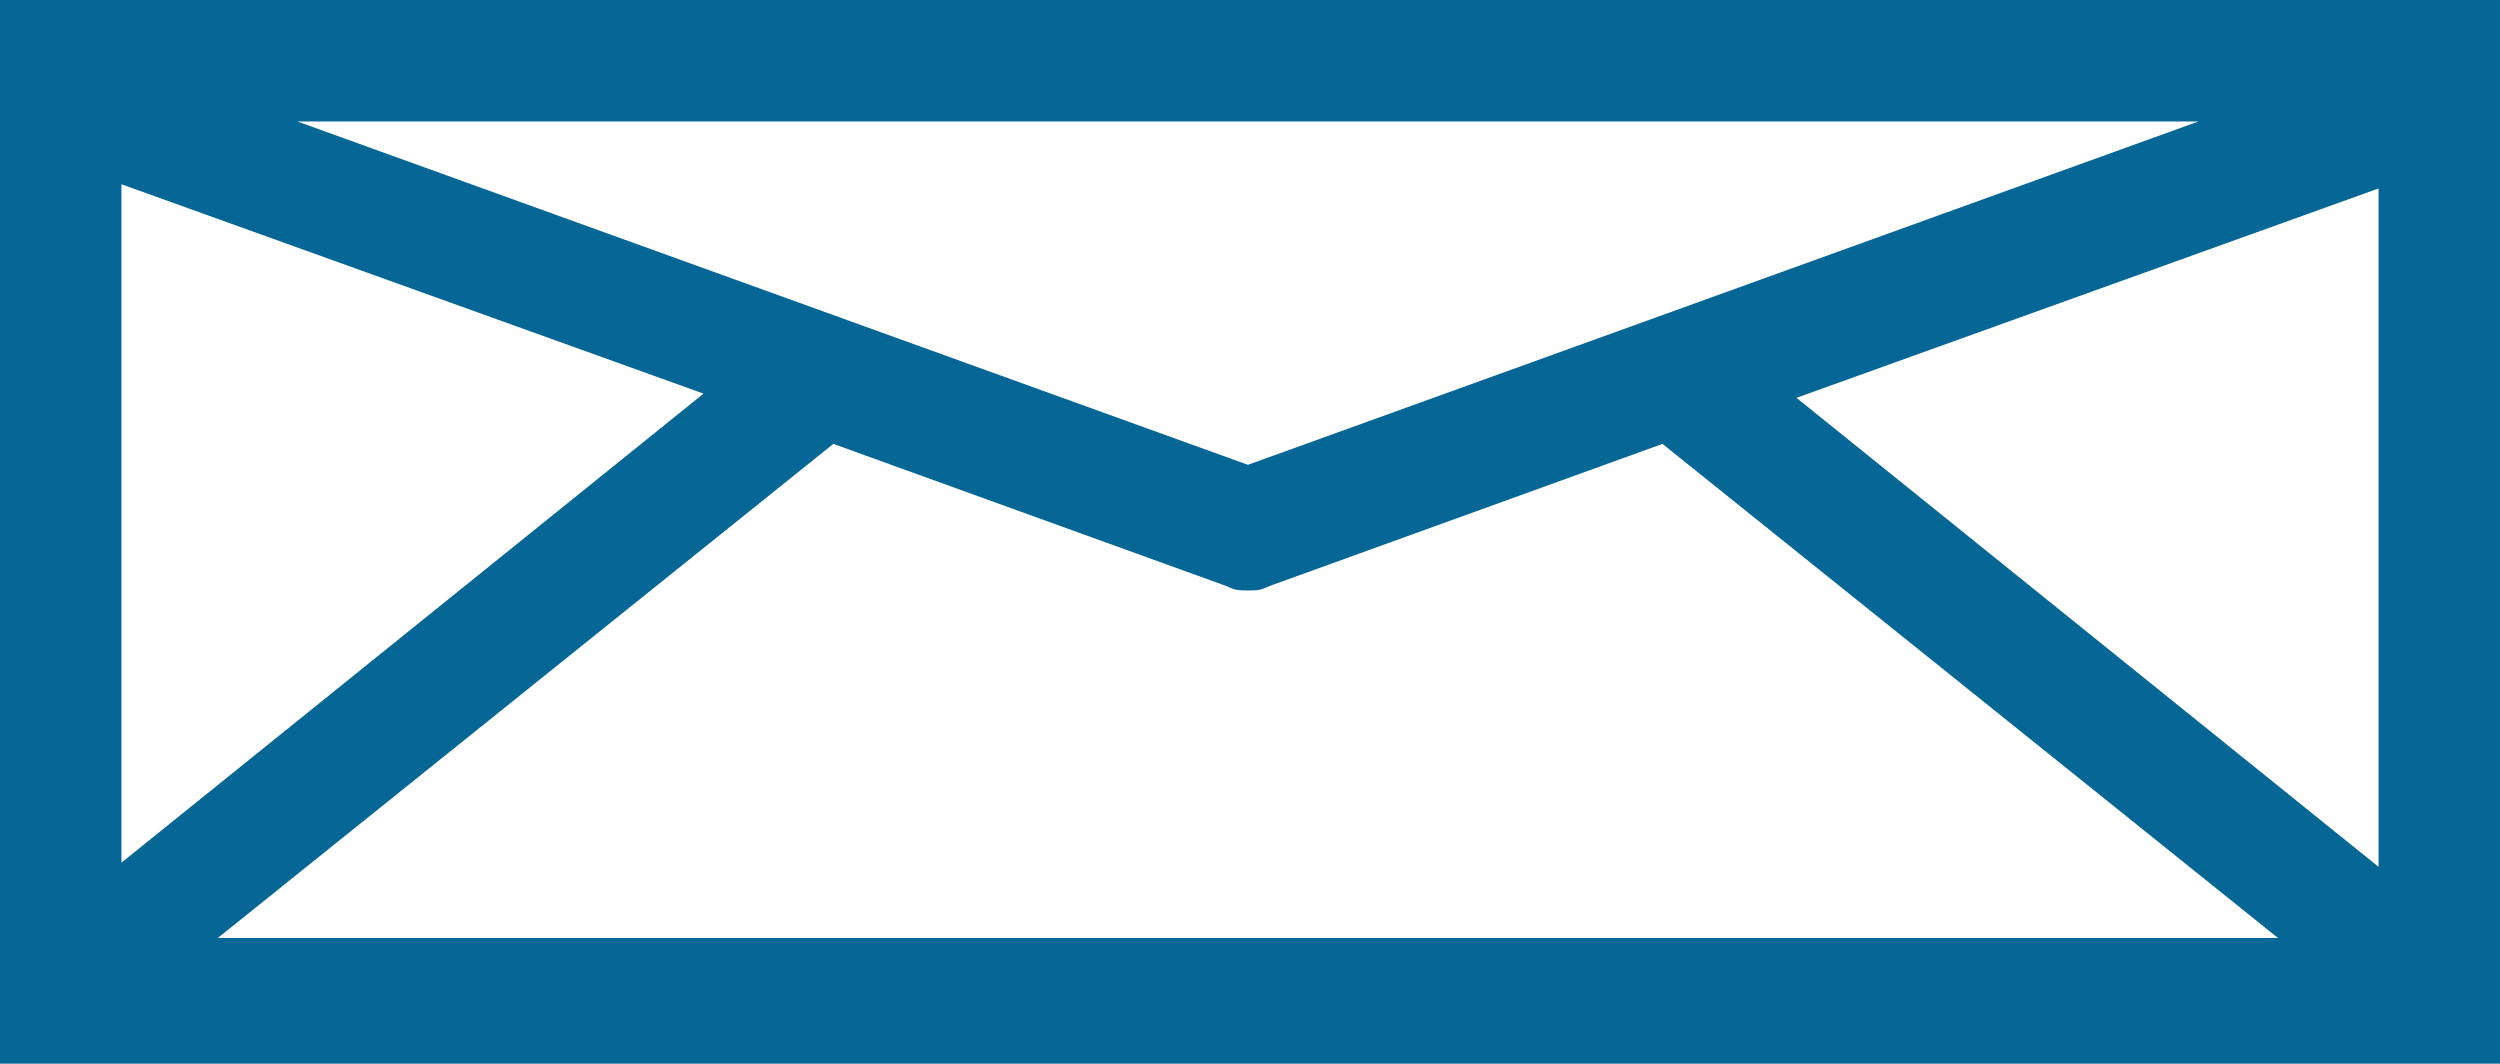 <svg xmlns="http://www.w3.org/2000/svg" version="1.1" id="Layer_1" x="0" y="0" viewBox="0 0 59.7 25.4" xml:space="preserve" enable-background="new 0 0 59.7 25.4"><style type="text/css">.st0{fill:#066695;}</style><path class="st0" d="M56.8 0H2.9 0v2.9 19.6 2.9h2.9 53.9 2.9v-2.9V2.9 0H56.8zM2.9 4.4l13.9 5L2.9 20.6V4.4zM29.8 11.1L7.1 2.9h45.4L29.8 11.1zM19.9 10.6l9.4 3.4c0.2 0.1 0.3 0.1 0.5 0.1s0.3 0 0.5-0.1l9.4-3.4 14.7 11.8H5.2L19.9 10.6zM42.9 9.5l13.9-5v16.2L42.9 9.5z"/></svg>